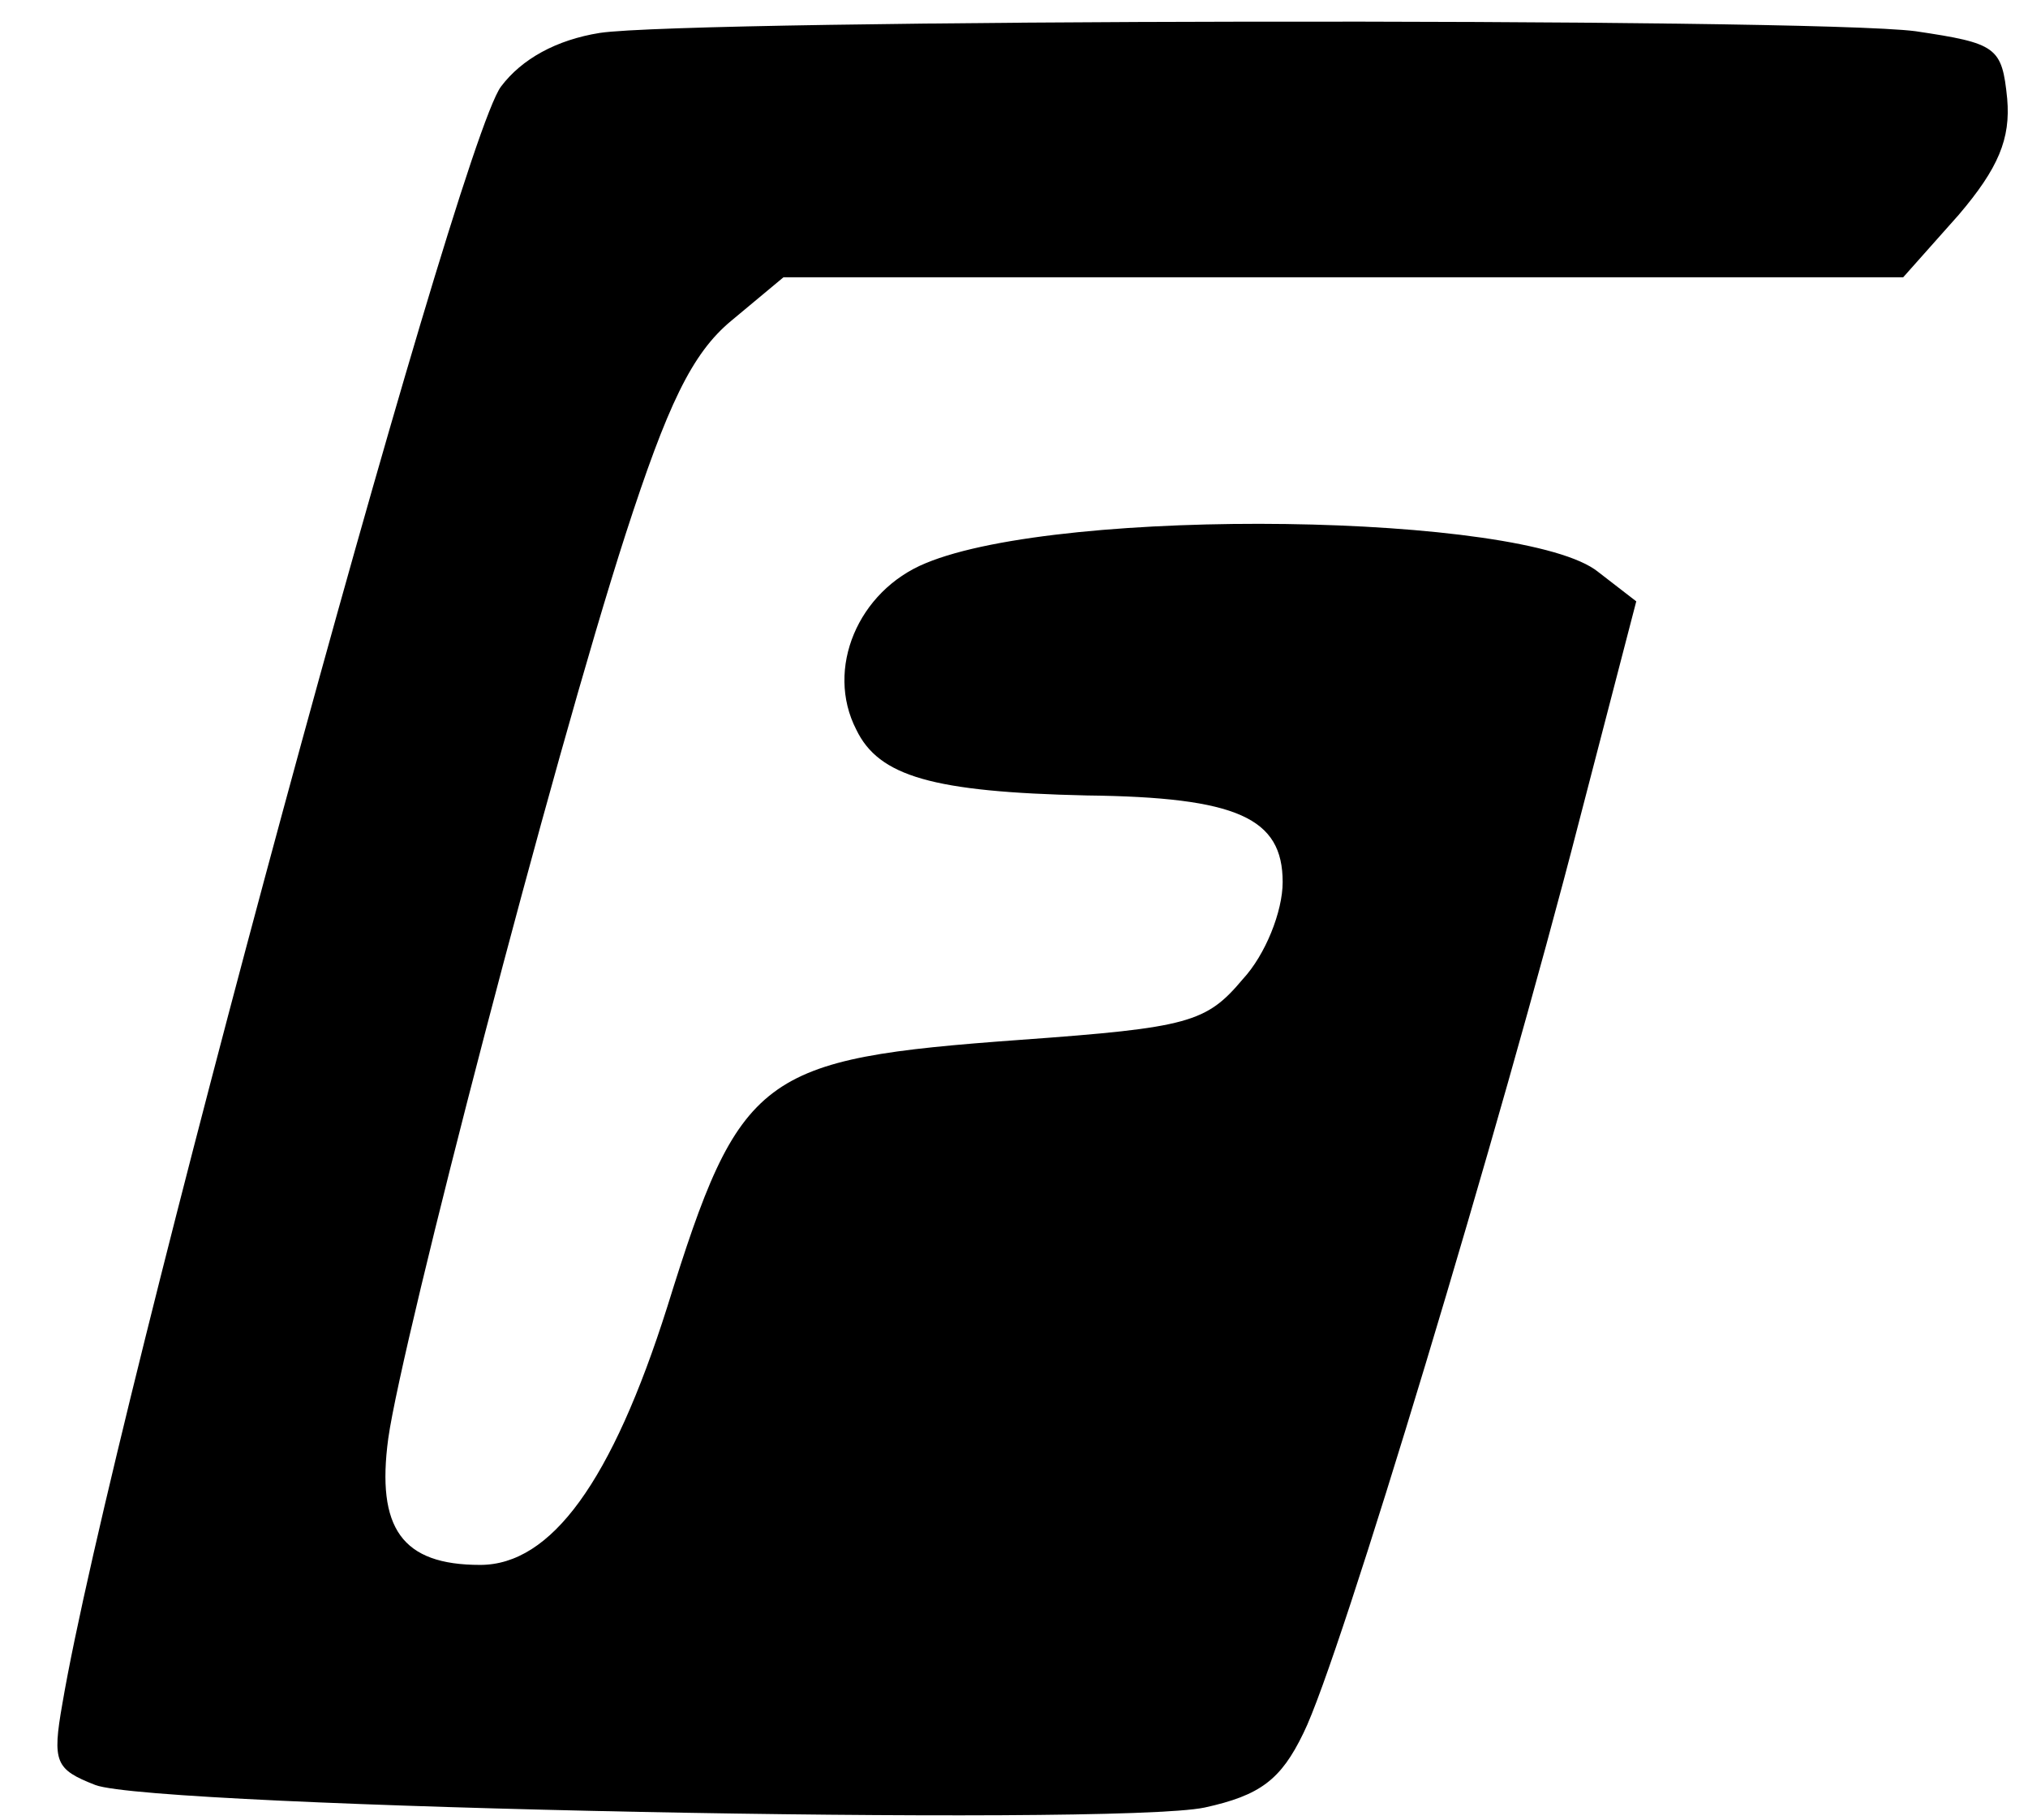 <?xml version="1.0" standalone="no"?>
<!DOCTYPE svg PUBLIC "-//W3C//DTD SVG 20010904//EN"
 "http://www.w3.org/TR/2001/REC-SVG-20010904/DTD/svg10.dtd">
<svg version="1.0" xmlns="http://www.w3.org/2000/svg"
 width="117pt" height="105pt" viewBox="0 0 117 105"
 preserveAspectRatio="xMidYMid meet">

<g transform="translate(0,105) scale(0.1,-0.1)"
fill="#000000" stroke="none">
<path d="M346 1031 c-25 -4 -45 -15 -57 -31 -26 -35 -225 -768 -253 -933 -6
-34 -4 -38 19 -47 34 -13 588 -24 640 -13 32 7 44 16 57 43 21 42 114 351 159
526 l33 127 -22 17 c-42 34 -309 38 -388 5 -39 -16 -58 -61 -40 -96 13 -27 44
-36 133 -38 87 -1 113 -13 113 -50 0 -17 -10 -42 -23 -56 -21 -25 -31 -28
-128 -35 -151 -11 -162 -19 -204 -154 -32 -101 -67 -149 -108 -149 -45 0 -60
21 -53 73 8 57 95 392 137 522 24 74 38 104 61 123 l30 25 323 0 323 0 32 36
c23 27 30 44 28 67 -3 30 -6 32 -53 39 -62 8 -706 7 -759 -1z"/>
</g>
</svg>

